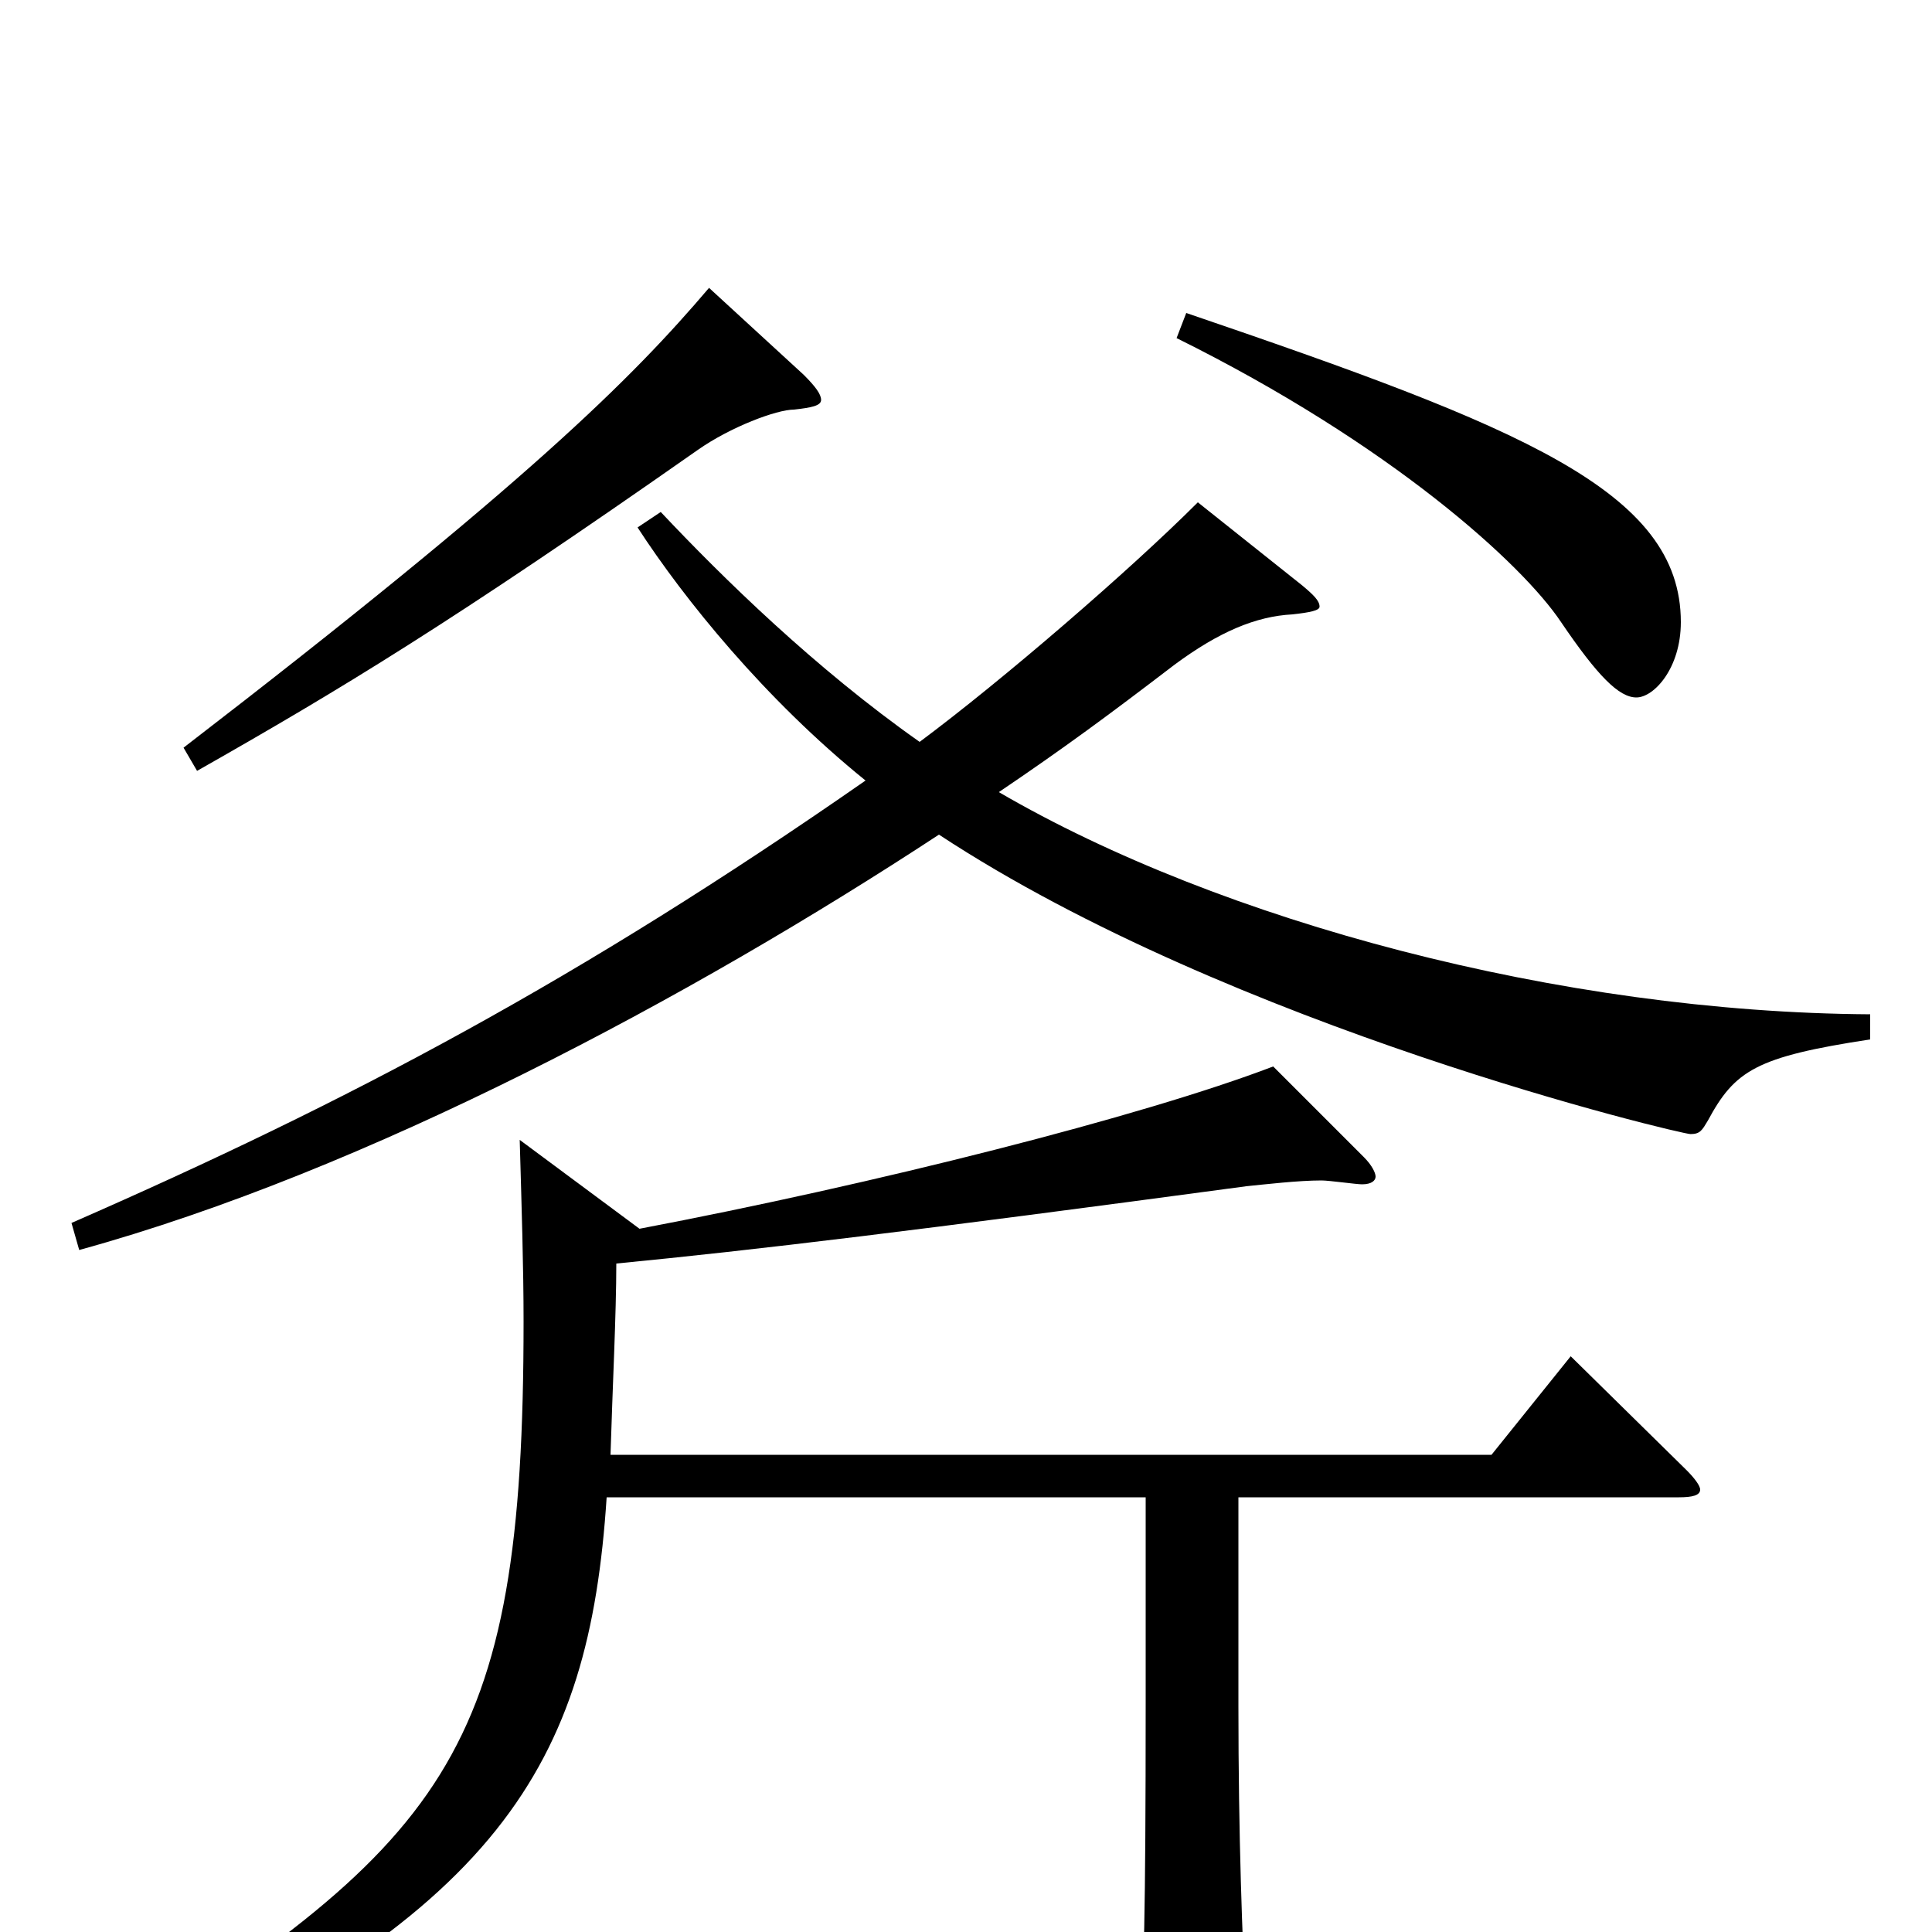 <svg xmlns="http://www.w3.org/2000/svg" viewBox="0 -1000 1000 1000">
	<path fill="#000000" d="M609 -825C720 -770 788 -708 808 -678C827 -650 838 -639 847 -639C856 -639 870 -654 870 -678C870 -746 787 -779 614 -838ZM367 -851C327 -804 273 -750 95 -613L102 -601C176 -643 234 -678 361 -767C378 -779 402 -788 411 -788C420 -789 425 -790 425 -793C425 -796 422 -800 416 -806ZM968 -475C808 -476 632 -523 517 -590C551 -613 574 -630 608 -656C631 -673 650 -681 669 -682C678 -683 683 -684 683 -686C683 -689 680 -692 674 -697L620 -740C585 -705 519 -648 476 -616C422 -654 374 -701 342 -735L330 -727C354 -690 396 -638 448 -596C300 -493 181 -430 37 -367L41 -353C190 -394 358 -484 486 -568C638 -468 870 -413 875 -413C880 -413 881 -415 884 -420C898 -446 909 -453 968 -462ZM813 -298L772 -247H316C317 -281 319 -320 319 -346C391 -353 474 -363 645 -386C655 -387 672 -389 684 -389C688 -389 702 -387 705 -387C710 -387 712 -389 712 -391C712 -393 710 -397 706 -401L659 -448C591 -422 452 -387 331 -364L269 -410C270 -375 271 -344 271 -316C271 -90 232 -46 41 73L47 86C259 -7 305 -87 314 -225H593V-119C593 -6 592 22 590 53C590 59 589 63 589 67C589 77 591 81 596 81C596 81 645 65 645 47V43C643 3 641 -49 641 -117V-225H869C876 -225 880 -226 880 -229C880 -231 877 -235 873 -239Z"/>
</svg>